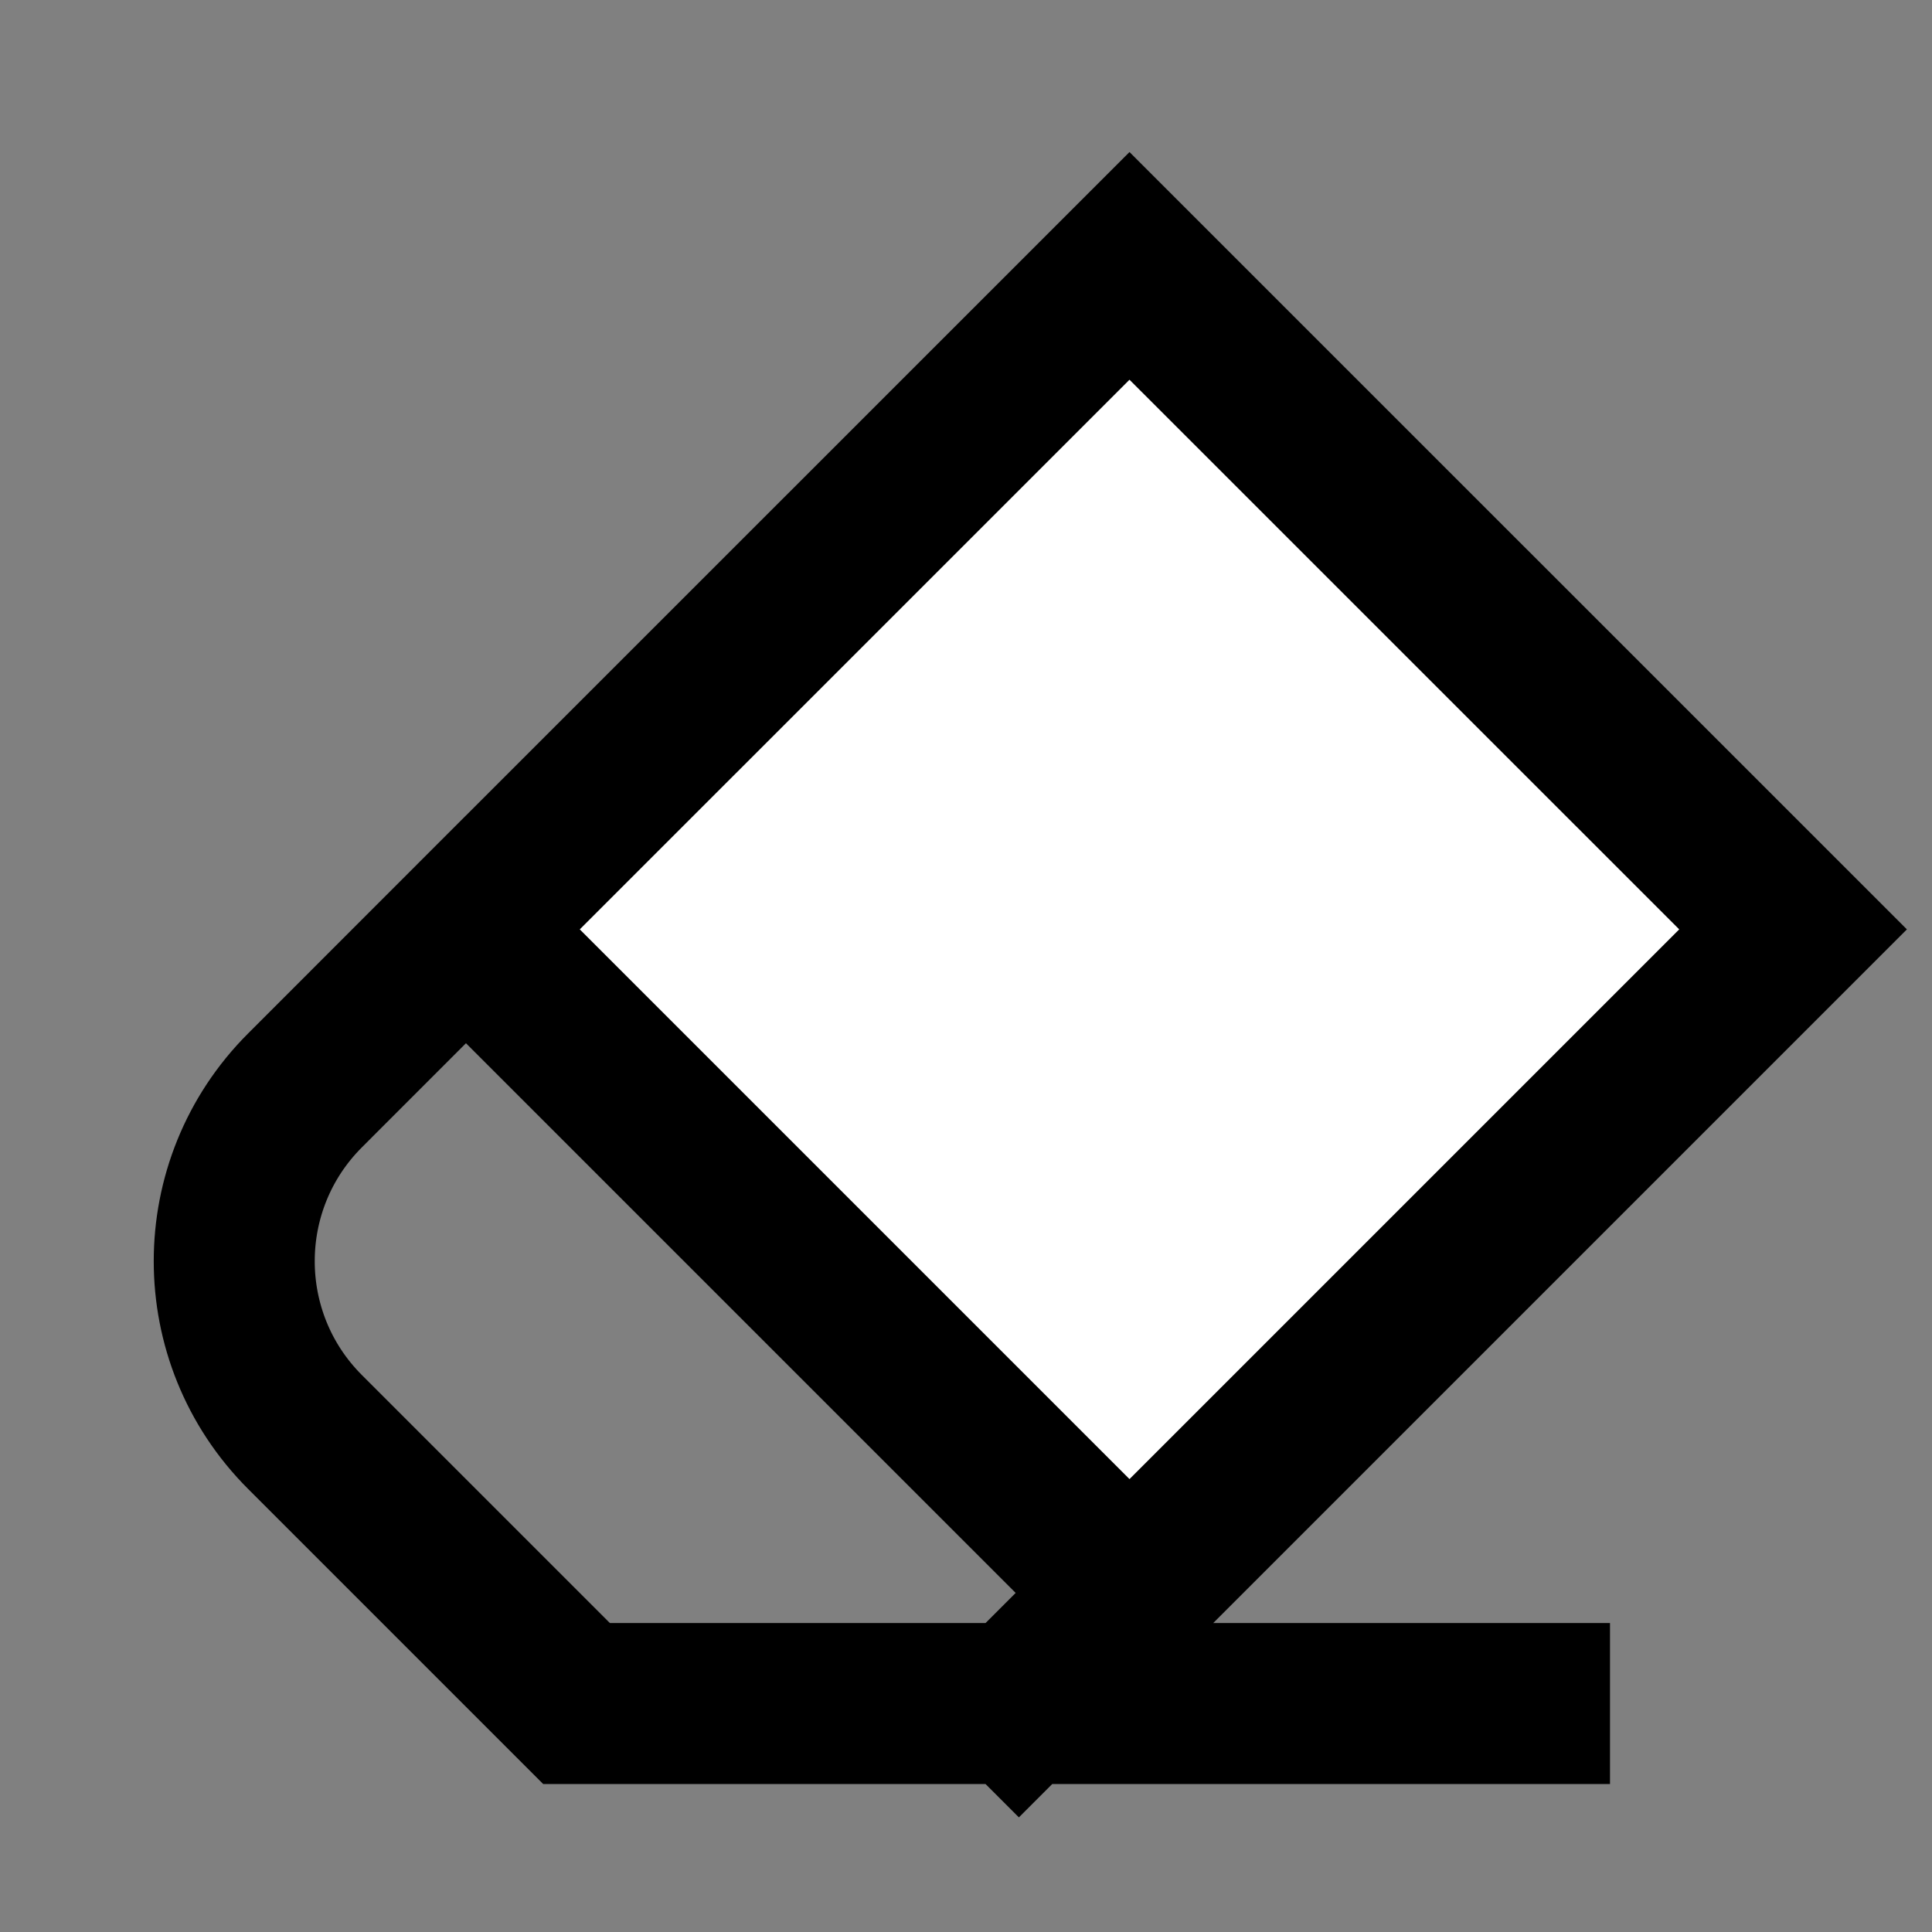 <svg width="24" height="24" viewBox="0 0 24 24" fill="none" xmlns="http://www.w3.org/2000/svg">
    <rect x="0" y="0" width="24" height="24" fill="#808080" stroke="none"/>
    <g id="clear-formatting-1">
        <path id="fill1" d="M22.274 11.545L14.031 3.303L5.789 11.545L14.031 19.788L22.274 11.545Z"
            fill="white" />
        <path id="stroke1"
            d="M5.788 11.545L14.031 3.303L22.274 11.545L14.031 19.788M5.788 11.545L14.031 19.788M5.788 11.545L3.788 13.546C2.617 14.717 2.617 16.617 3.788 17.788L7.162 21.162L12.657 21.162M14.031 19.788L12.657 21.162M12.657 21.162H19"
            stroke="black" stroke-width="2" stroke-linecap="square" />
    </g>
</svg>